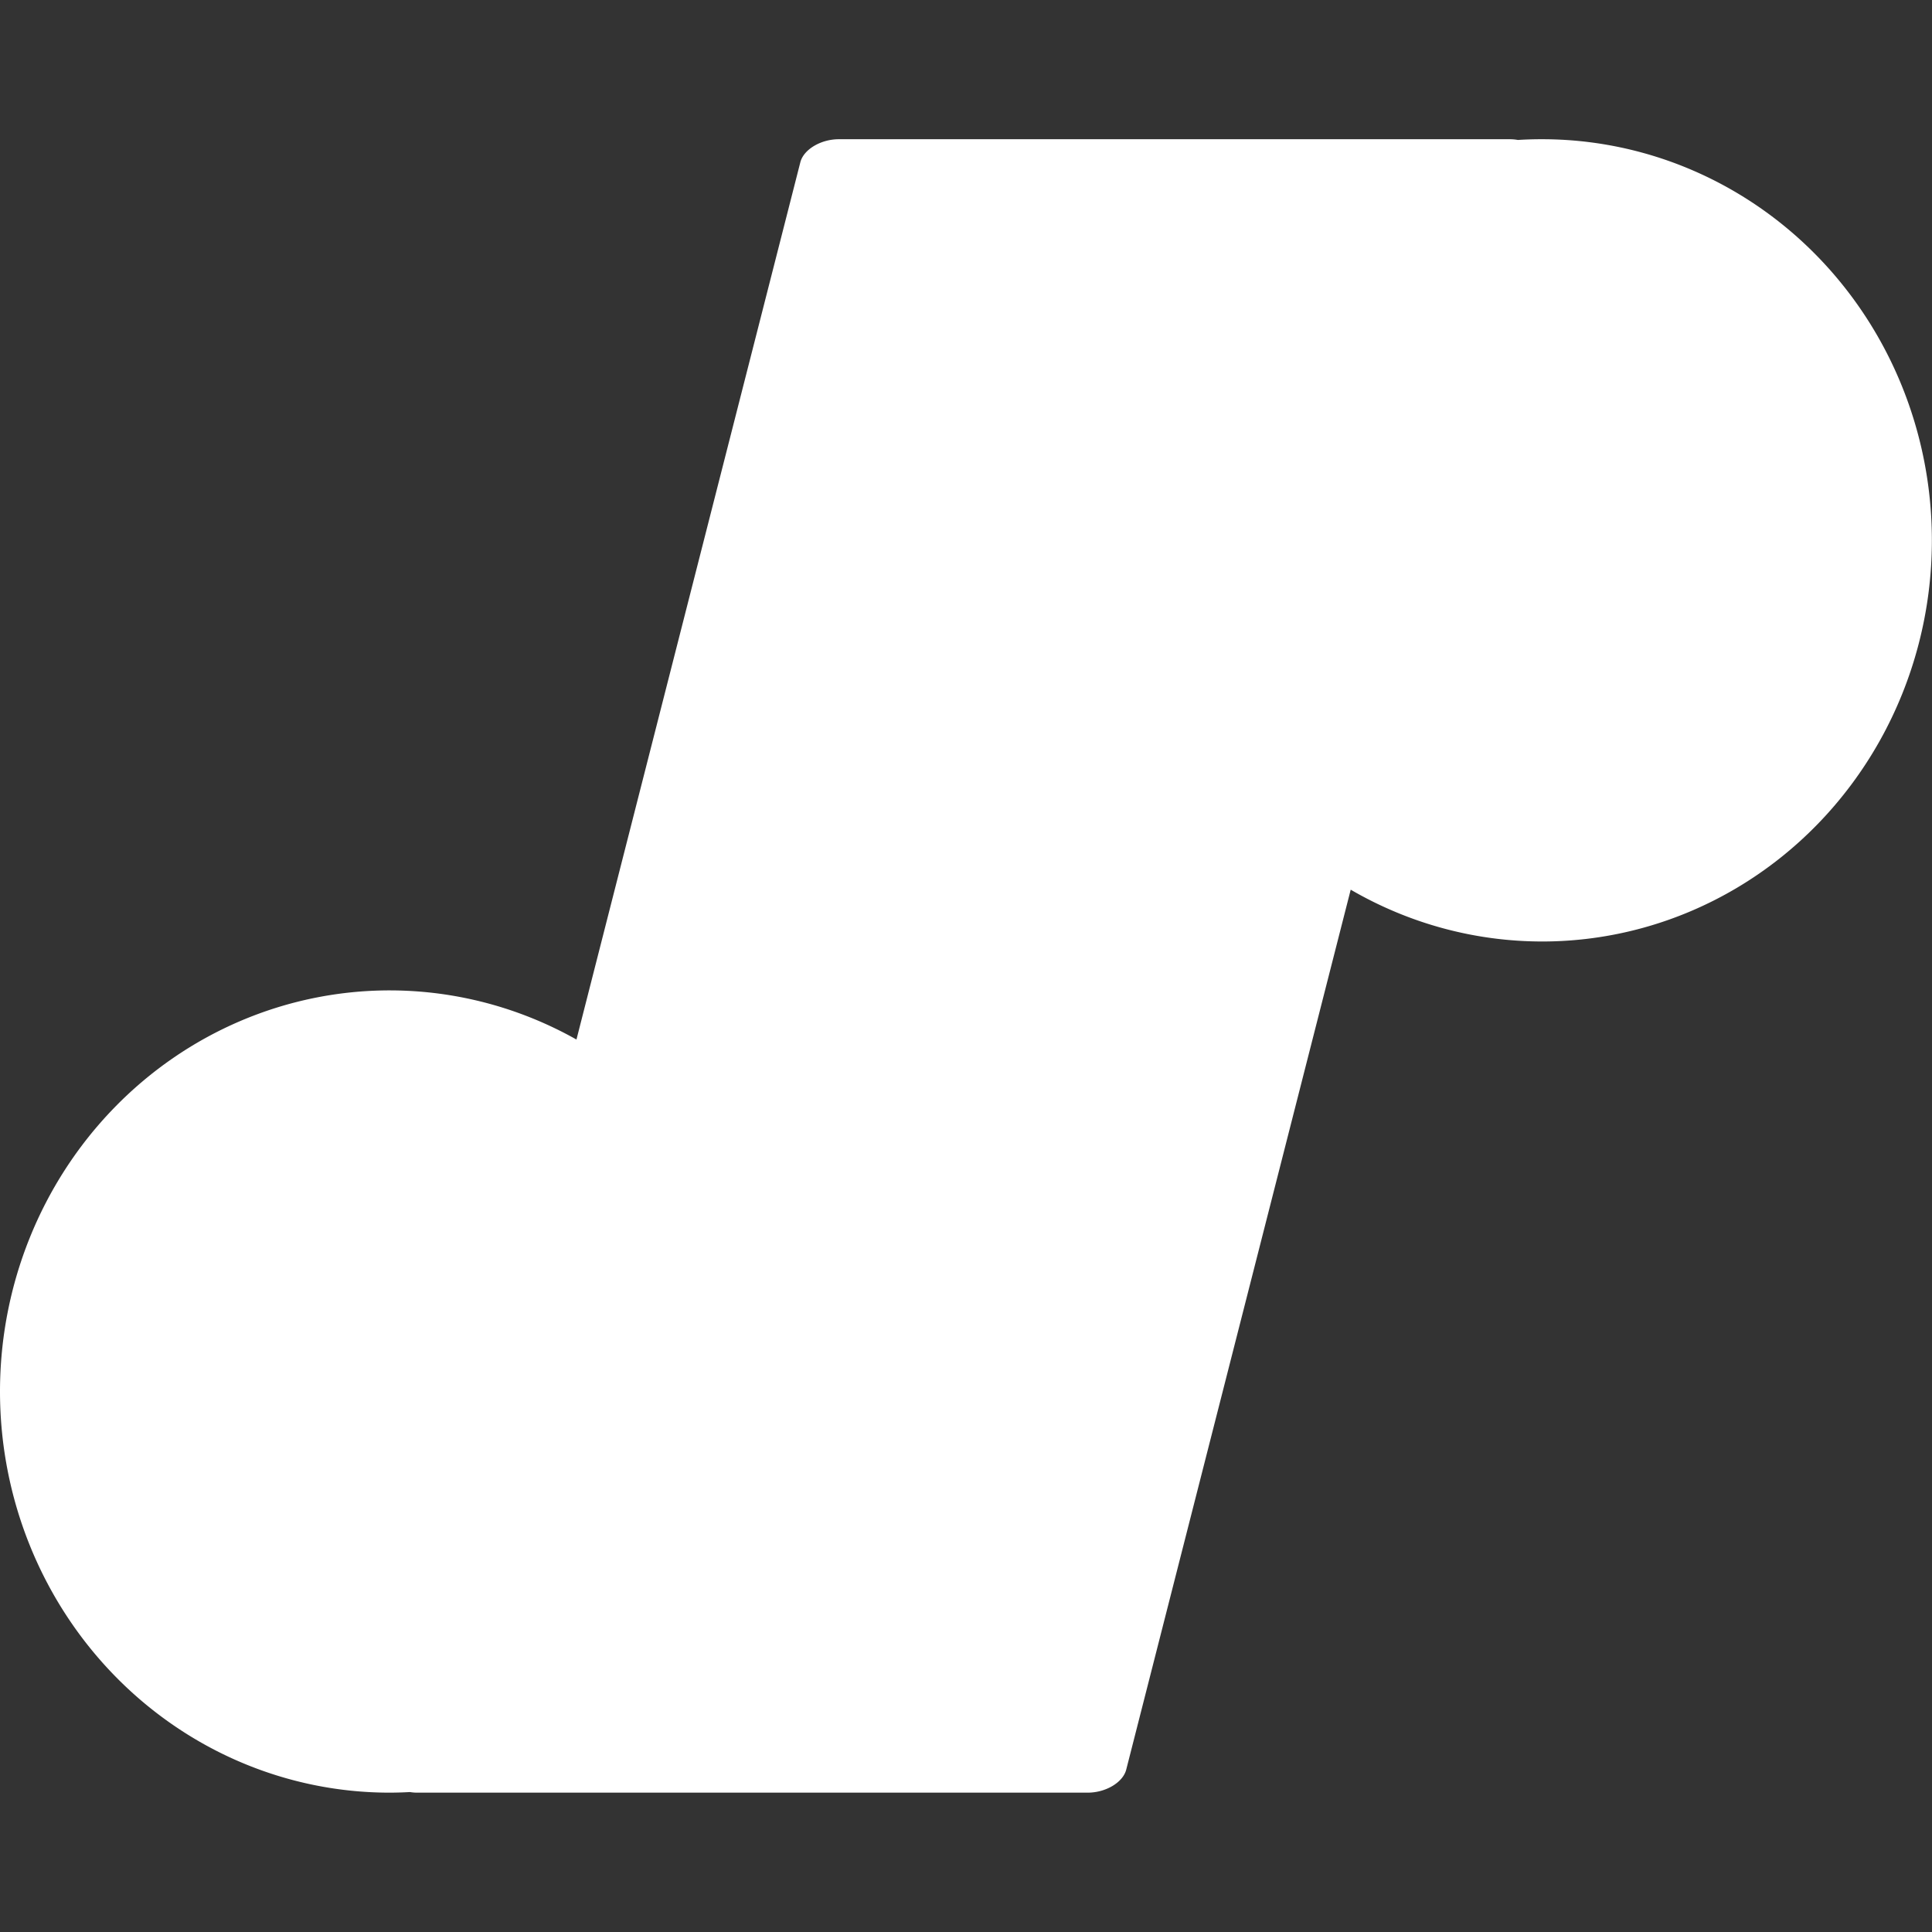 <svg width="16mm" height="16mm" version="1.1" viewBox="0 0 16 16" xmlns="http://www.w3.org/2000/svg"><rect x="0" y="0" width="16" height="16" fill="#333333" stroke="none"/><path d="m6.947 1.153c-0.15 0-0.292 0.085-0.319 0.191l-1.854 7.265a3.227 3.322 0 0 0-1.547-0.407 3.227 3.322 0 0 0-3.227 3.322 3.227 3.322 0 0 0 3.227 3.322 3.227 3.322 0 0 0 0.168-0.005c0.018 3e-3 0.038 0.005 0.058 0.005h5.555c0.15 0 0.292-0.085 0.319-0.191l1.859-7.287a3.227 3.322 0 0 0 1.586 0.429 3.227 3.322 0 0 0 3.227-3.322 3.227 3.322 0 0 0-3.227-3.322 3.227 3.322 0 0 0-0.202 0.006c-0.021-0.004-0.044-0.006-0.069-0.006z" fill="#fff" fill-rule="evenodd" stroke-linecap="round" stroke-linejoin="round" stroke-width="5.154"/></svg>
